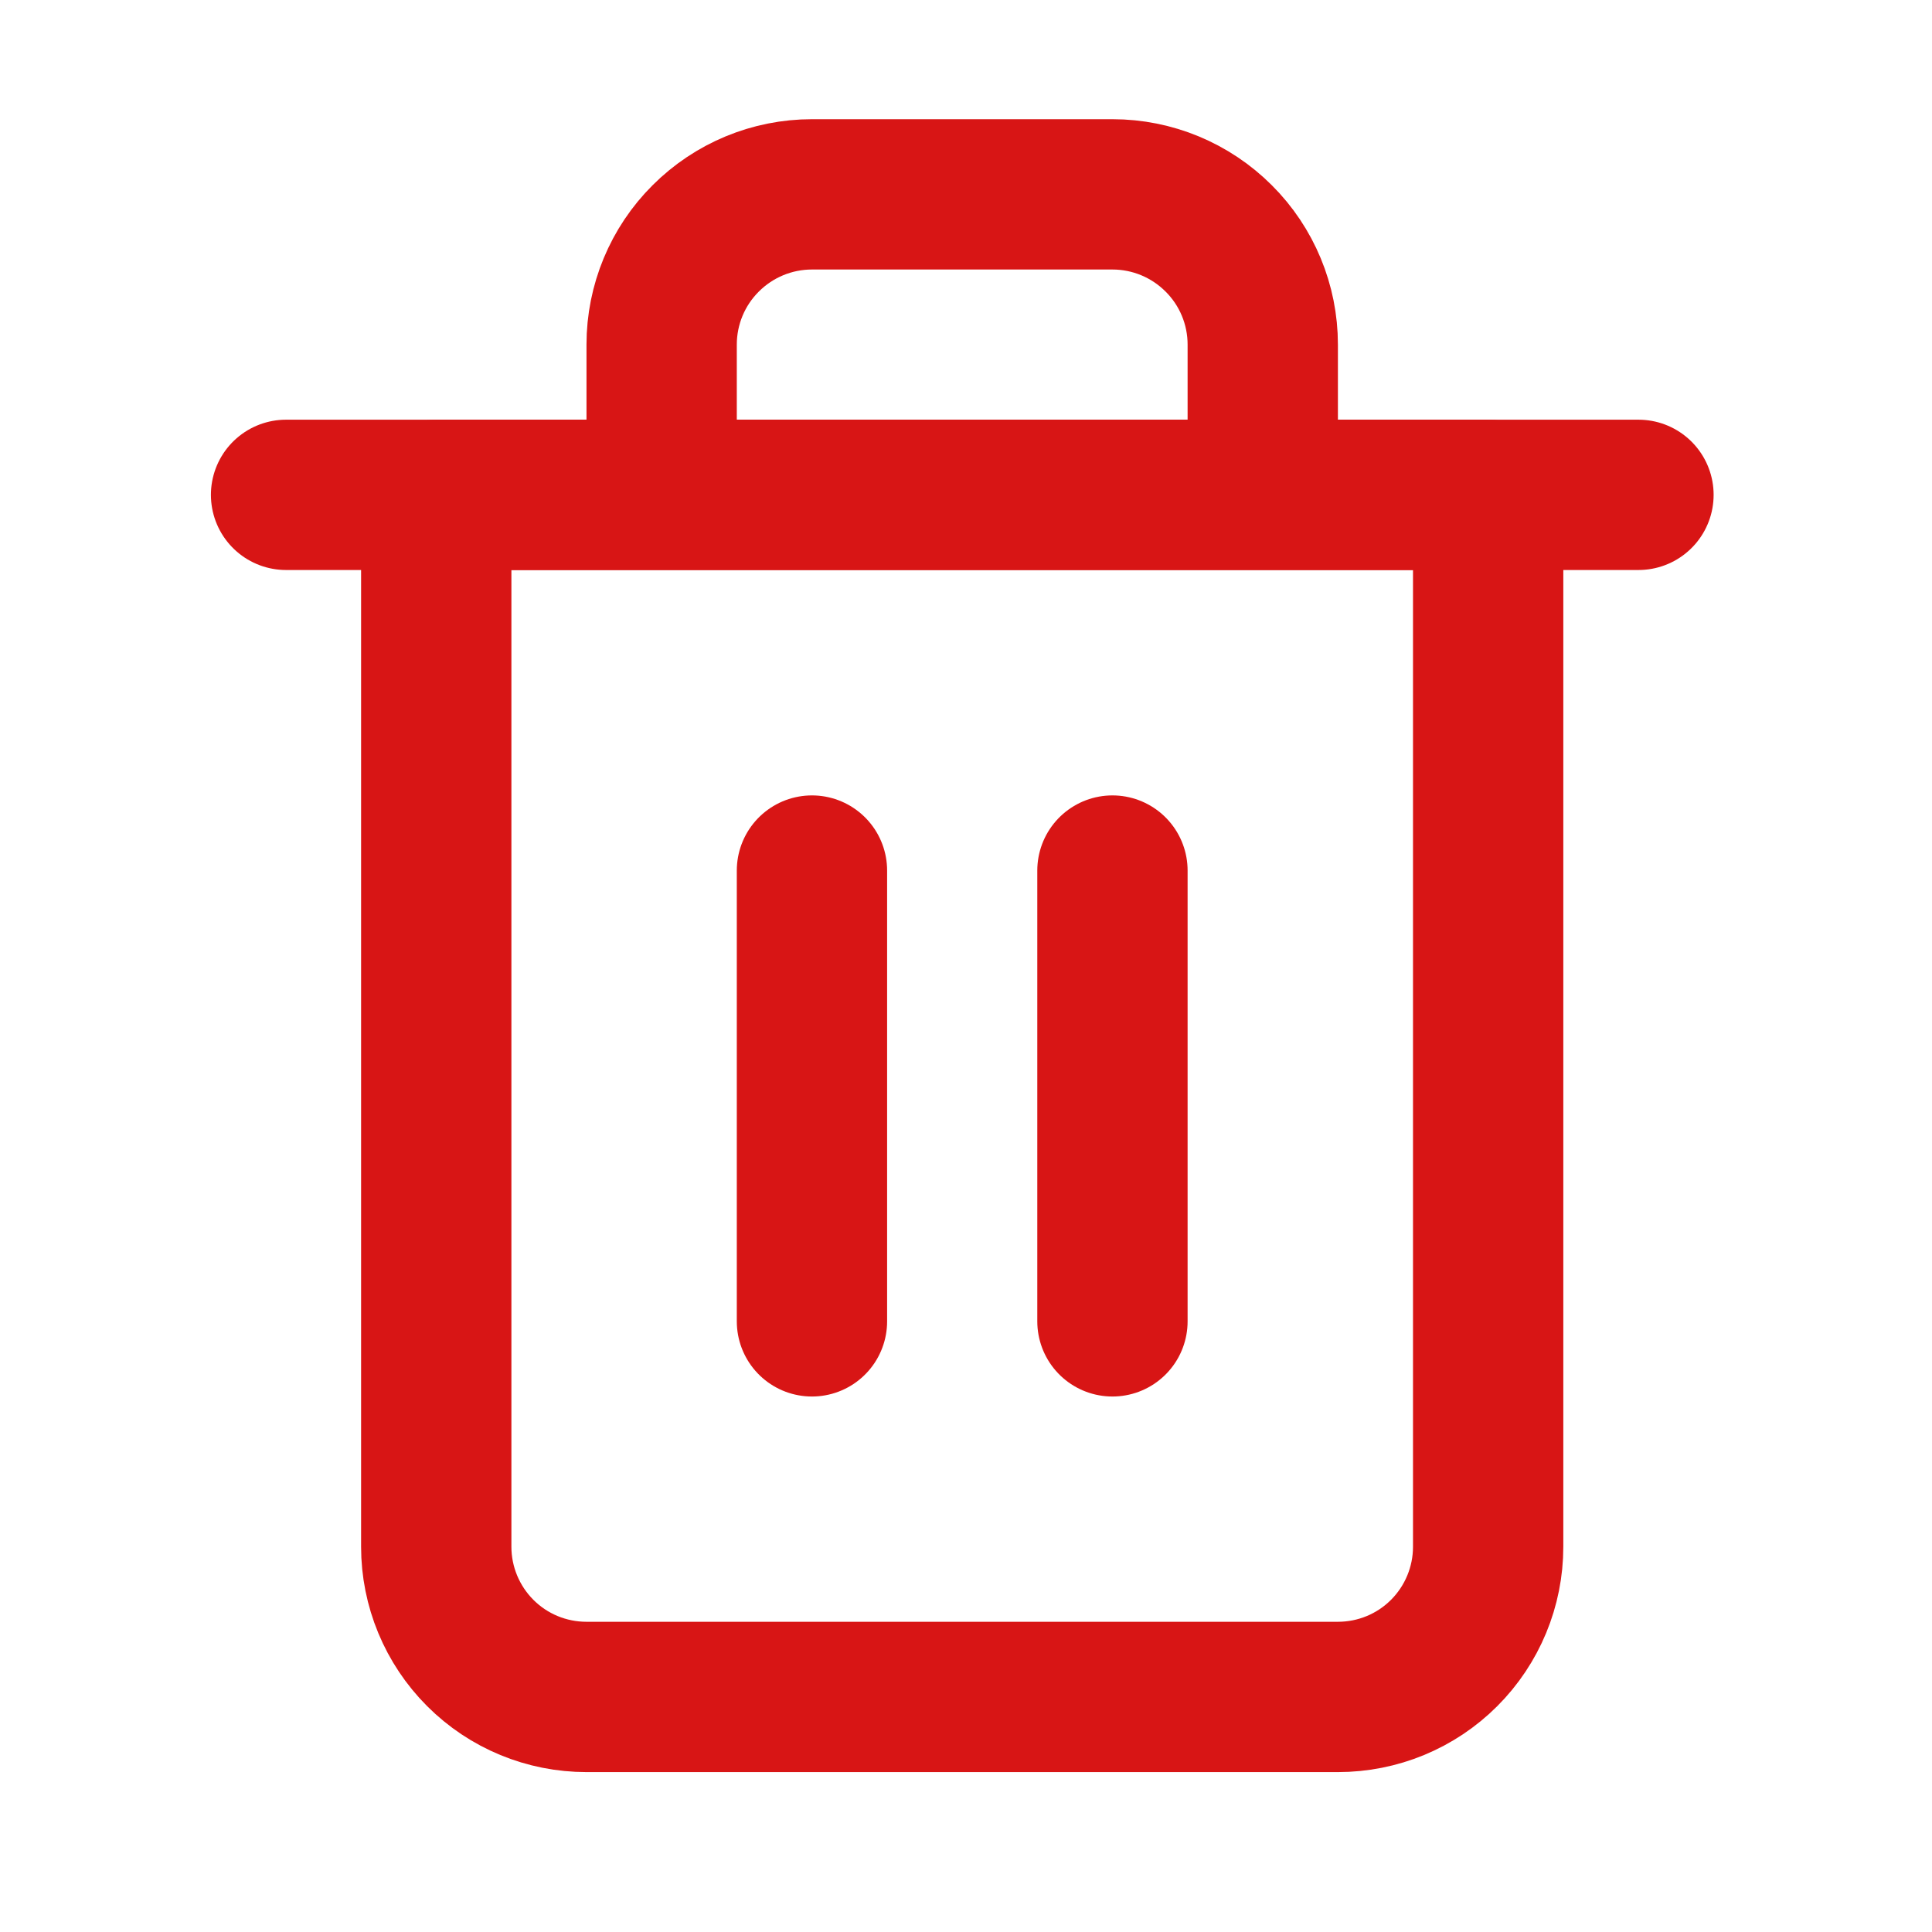 <svg width="15" height="15" viewBox="0 0 15 15" fill="none" xmlns="http://www.w3.org/2000/svg">
<g clip-path="url(#clip0_196_14405)">
<path d="M2.221 3.842H3.387H12.721" stroke="#d81515" stroke-width="1.167" stroke-linecap="round" stroke-linejoin="round"/>
<path d="M5.137 3.842V2.675C5.137 2.366 5.26 2.069 5.479 1.851C5.698 1.632 5.994 1.509 6.304 1.509H8.637C8.947 1.509 9.243 1.632 9.462 1.851C9.681 2.069 9.804 2.366 9.804 2.675V3.842M11.554 3.842V12.009C11.554 12.318 11.431 12.615 11.212 12.834C10.993 13.053 10.697 13.175 10.387 13.175H4.554C4.244 13.175 3.948 13.053 3.729 12.834C3.51 12.615 3.387 12.318 3.387 12.009V3.842H11.554Z" stroke="#d81515" stroke-width="1.167" stroke-linecap="round" stroke-linejoin="round"/>
<path d="M6.304 6.759V10.259" stroke="#d81515" stroke-width="1.167" stroke-linecap="round" stroke-linejoin="round"/>
<path d="M8.637 6.759V10.259" stroke="#d81515" stroke-width="1.167" stroke-linecap="round" stroke-linejoin="round"/>
</g>
<defs>
<clipPath id="clip0_196_14405">
<rect width="14" height="14" fill="white" transform="translate(0.471 0.342)"/>
</clipPath>
</defs>
</svg>
